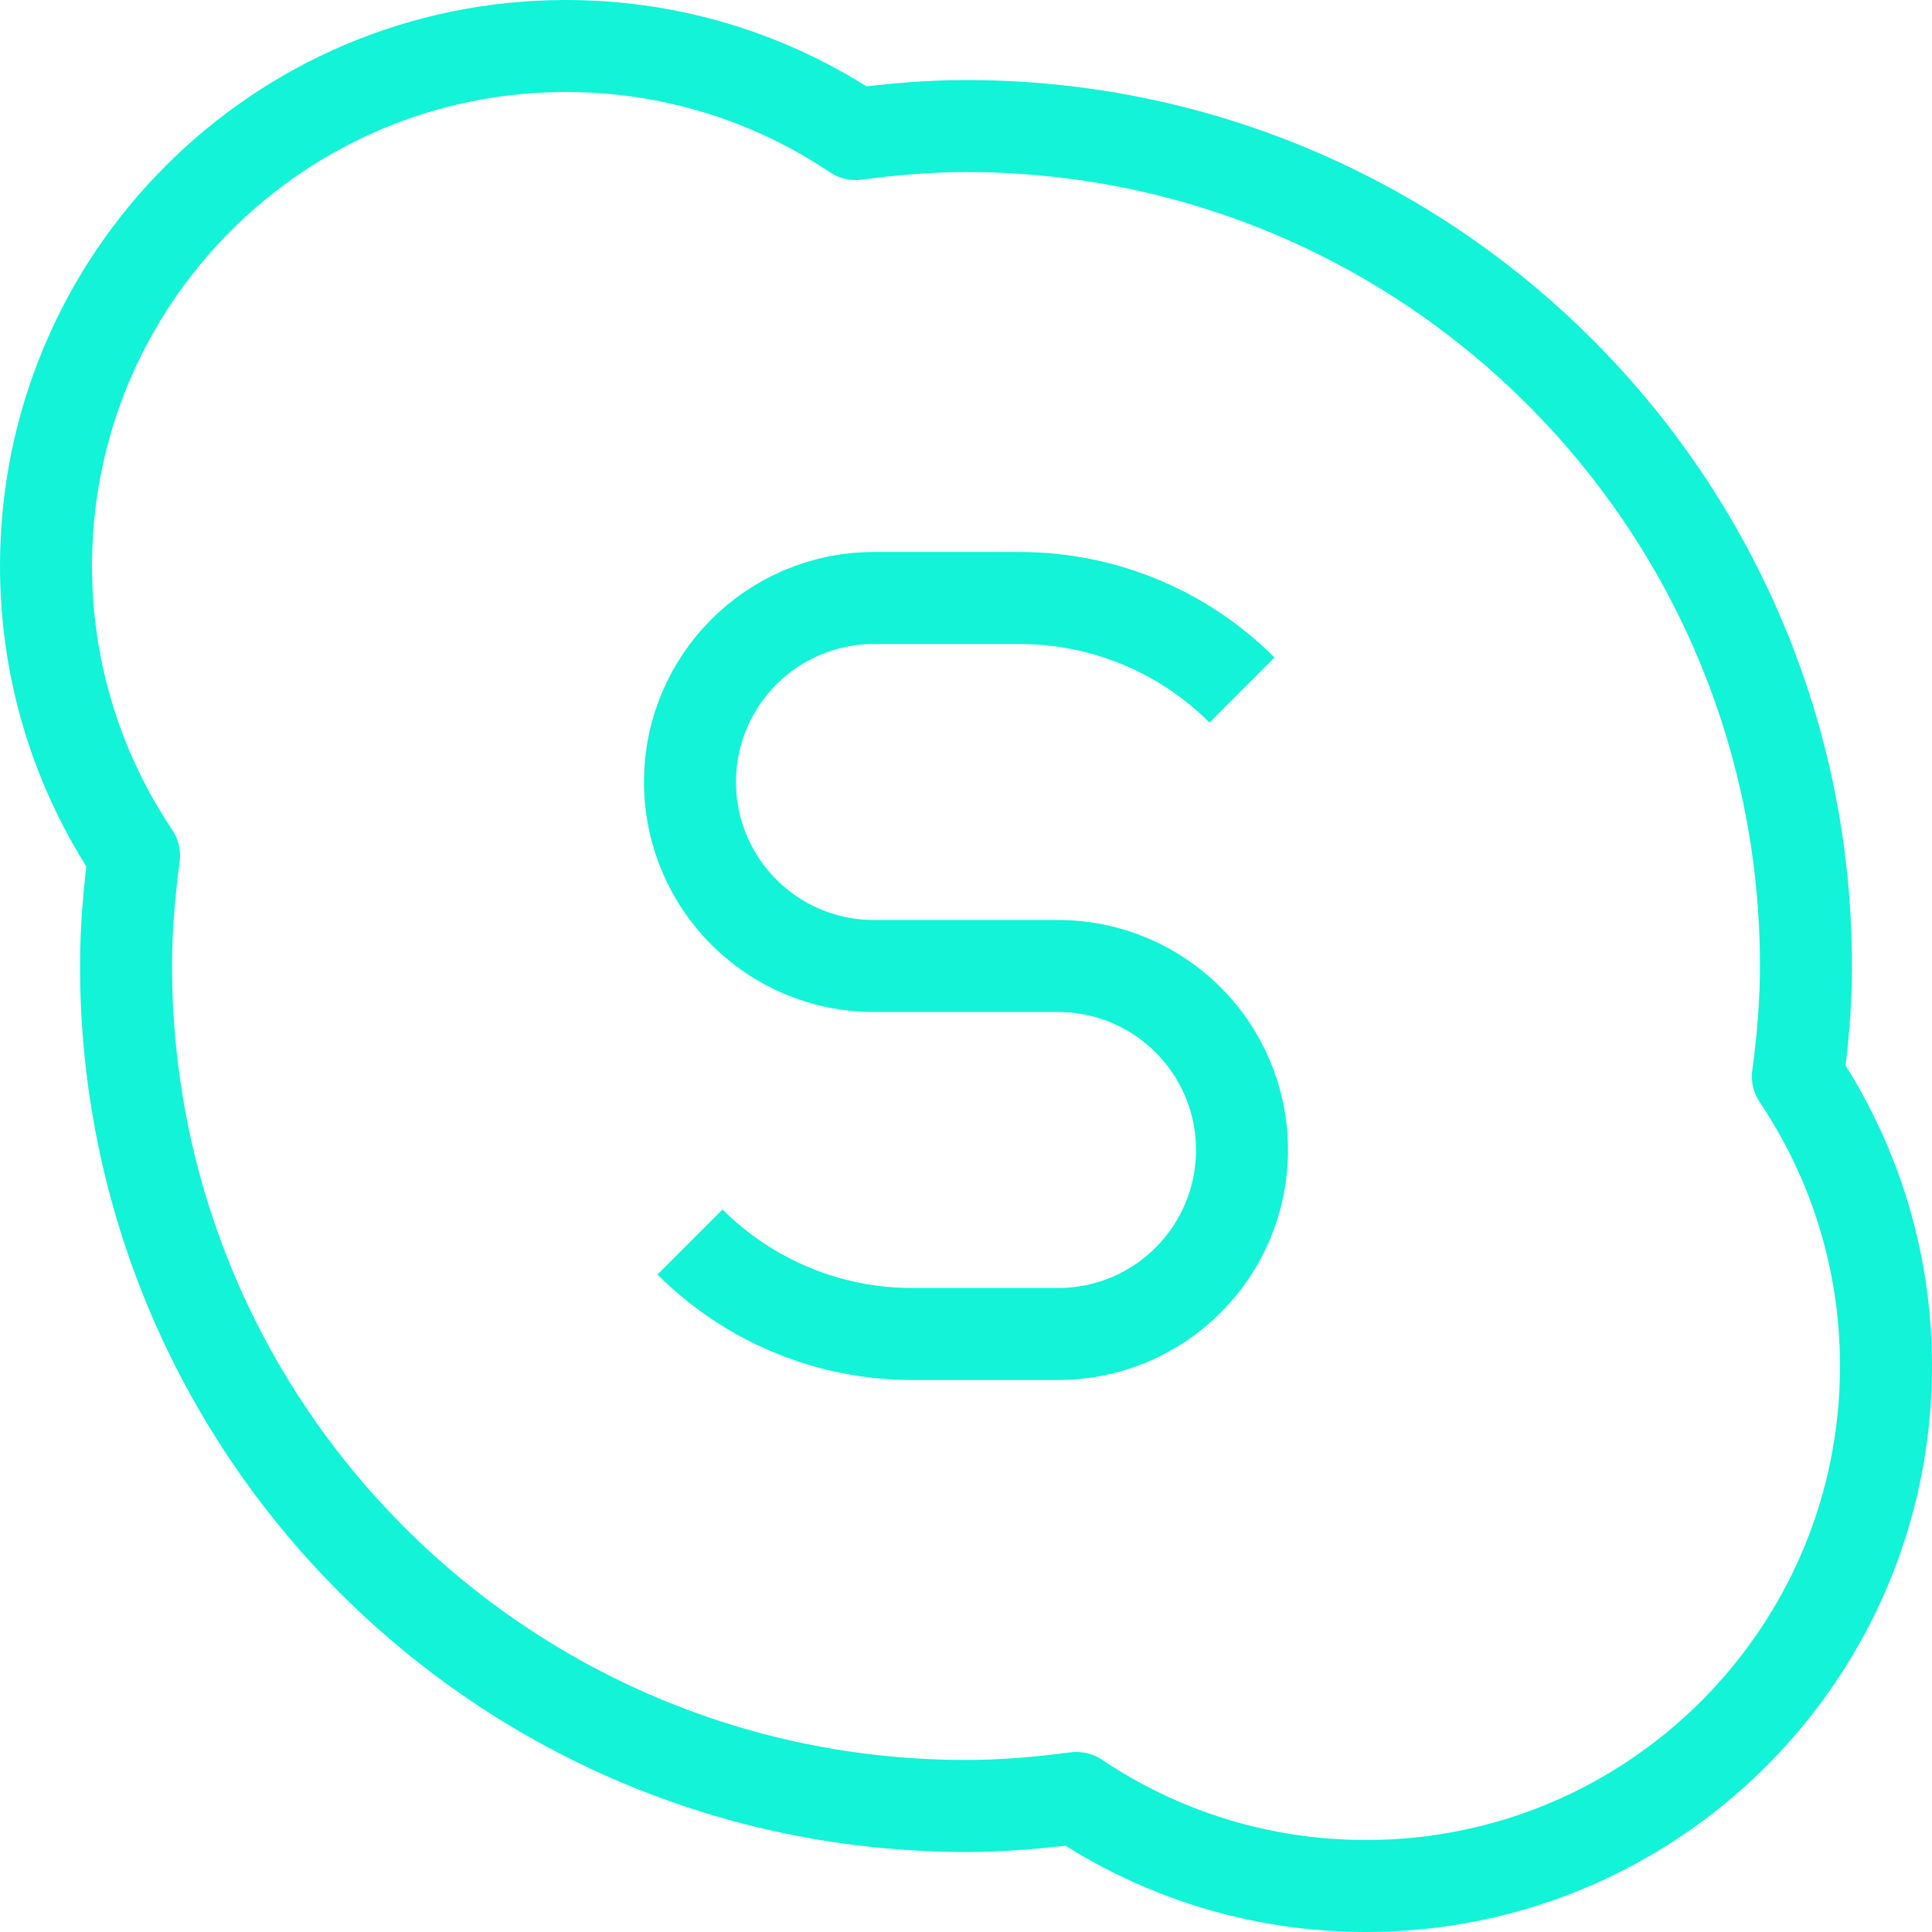 <svg width="21" height="21" viewBox="0 0 21 21" fill="none" xmlns="http://www.w3.org/2000/svg">
<path d="M13.5 7.5C12.86 6.86 11.991 6.5 11.086 6.5H9.5C8.395 6.5 7.5 7.395 7.5 8.5C7.5 9.605 8.395 10.5 9.5 10.5H11.5C12.605 10.5 13.5 11.395 13.5 12.5C13.5 13.605 12.605 14.5 11.5 14.5H9.914C9.009 14.5 8.14 14.14 7.5 13.5M19.542 11.701C19.595 11.307 19.63 10.908 19.63 10.5C19.63 5.457 15.542 1.37 10.5 1.37C10.092 1.37 9.693 1.406 9.299 1.457C8.4 0.853 7.317 0.5 6.152 0.5C3.03 0.5 0.5 3.03 0.5 6.152C0.5 7.317 0.853 8.4 1.457 9.299C1.405 9.693 1.37 10.092 1.37 10.5C1.37 15.543 5.457 19.63 10.5 19.63C10.907 19.63 11.306 19.595 11.7 19.543C12.6 20.147 13.683 20.5 14.848 20.5C17.969 20.5 20.5 17.97 20.5 14.848C20.5 13.683 20.146 12.6 19.542 11.701Z" stroke="#12F3D8" stroke-linejoin="round"/>
</svg>
